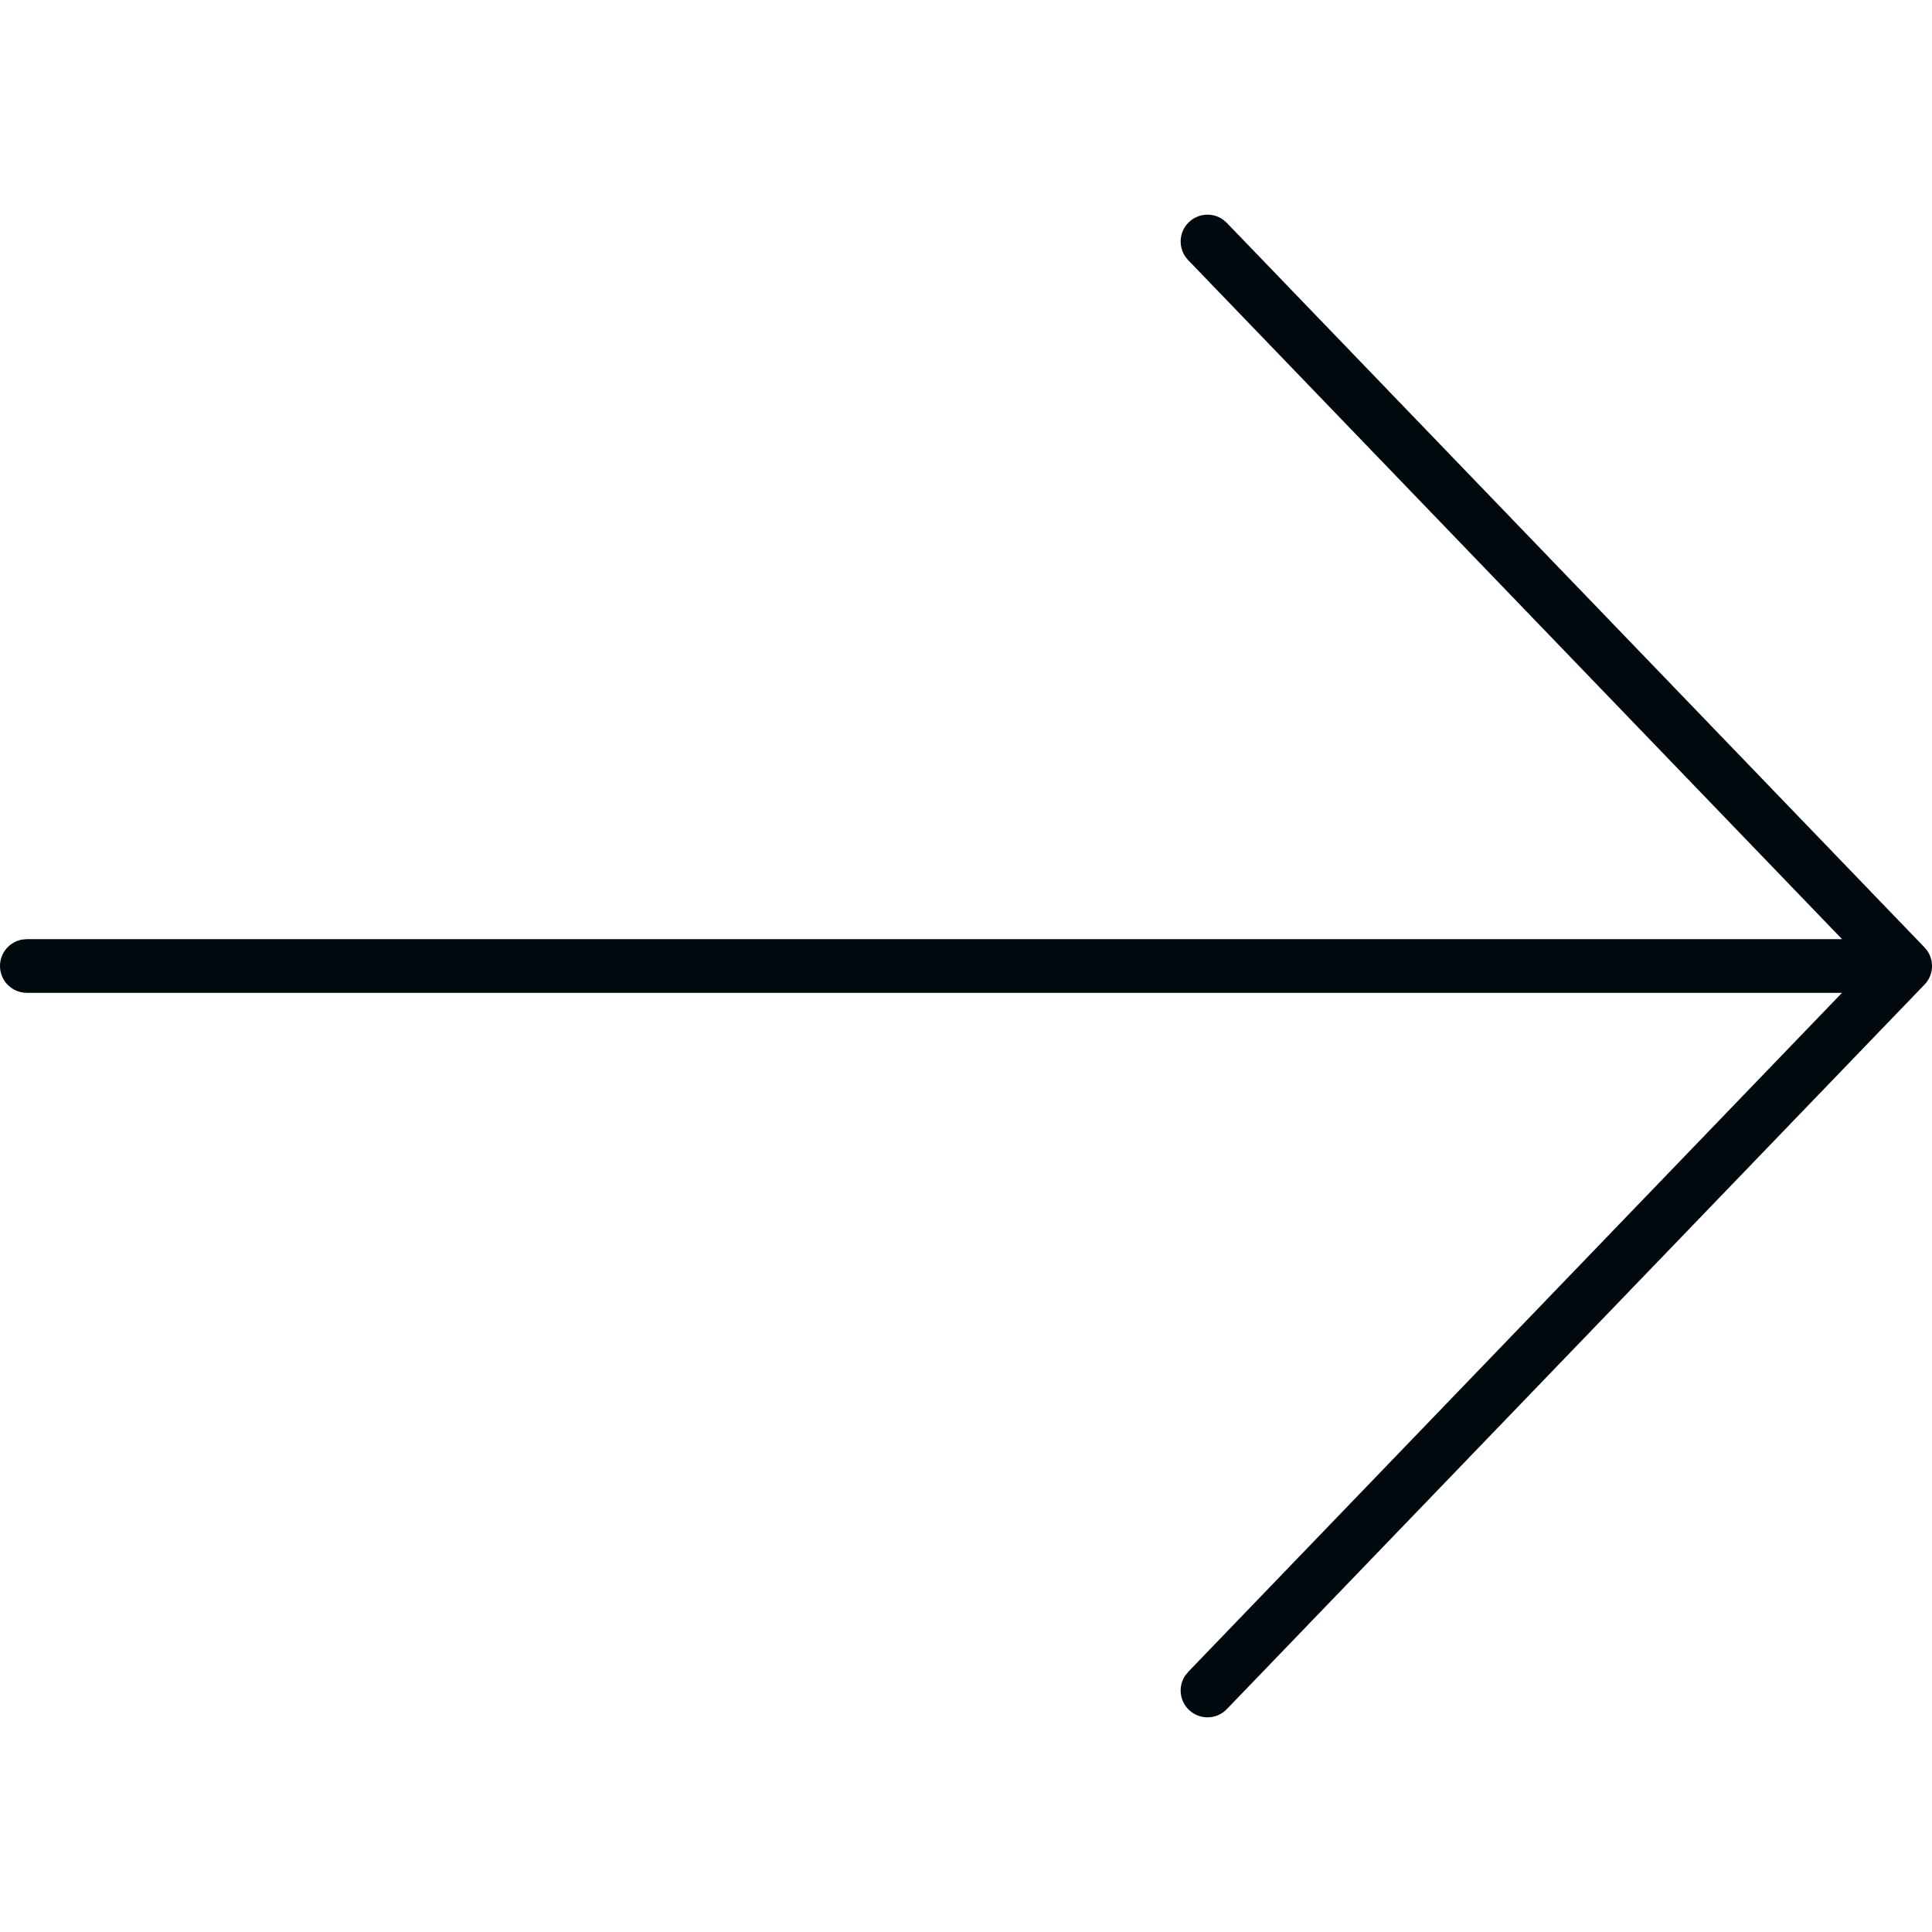 <?xml version="1.0" encoding="UTF-8"?>
<svg width="36px" height="36px" viewBox="0 0 36 36" version="1.1" xmlns="http://www.w3.org/2000/svg" xmlns:xlink="http://www.w3.org/1999/xlink">
    <!-- Generator: Sketch 60.1 (88133) - https://sketch.com -->
    <title>Navigation / arrow-tail / arrow-right-tail / arrow-right-tail_36</title>
    <desc>Created with Sketch.</desc>
    <g id="Navigation-/-arrow-tail-/-arrow-right-tail-/-arrow-right-tail_36" stroke="none" stroke-width="1" fill="none" fill-rule="evenodd">
        <path d="M22.792,4.094 L22.86,4.153 L35.86,17.653 L35.869,17.663 C35.879,17.674 35.889,17.685 35.898,17.697 L35.847,17.64 C35.871,17.663 35.893,17.689 35.911,17.716 L35.86,17.653 C35.885,17.679 35.906,17.706 35.924,17.735 C35.927,17.739 35.929,17.743 35.932,17.748 L35.943,17.768 C35.947,17.775 35.951,17.783 35.954,17.79 C35.958,17.798 35.961,17.806 35.964,17.814 C35.966,17.818 35.967,17.822 35.969,17.826 L35.975,17.845 C35.978,17.853 35.981,17.862 35.983,17.871 C35.986,17.881 35.988,17.892 35.99,17.902 C35.991,17.905 35.991,17.907 35.992,17.91 L35.994,17.921 C35.996,17.935 35.997,17.948 35.998,17.961 C35.999,17.967 35.999,17.973 36,17.98 C36,17.986 36,17.993 36,18 L36,18.019 C35.999,18.026 35.999,18.033 35.998,18.04 C35.997,18.053 35.996,18.065 35.994,18.078 L35.992,18.09 L35.992,18.09 C35.988,18.108 35.986,18.118 35.983,18.128 C35.981,18.138 35.978,18.148 35.974,18.158 C35.973,18.164 35.971,18.169 35.969,18.174 L35.964,18.186 C35.961,18.193 35.958,18.201 35.954,18.209 C35.951,18.217 35.947,18.225 35.943,18.233 C35.939,18.24 35.935,18.246 35.932,18.252 L35.925,18.264 C35.922,18.268 35.919,18.272 35.917,18.276 C35.907,18.291 35.902,18.298 35.897,18.305 C35.892,18.311 35.887,18.317 35.882,18.322 L35.868,18.336 L35.86,18.347 L22.86,31.847 C22.669,32.046 22.352,32.052 22.153,31.86 C21.976,31.69 21.952,31.421 22.083,31.224 L22.14,31.153 L34.323,18.5 L0.5,18.5 C0.224,18.5 0,18.276 0,18 C0,17.755 0.177,17.55 0.41,17.508 L0.5,17.5 L34.324,17.5 L22.14,4.847 C21.948,4.648 21.954,4.331 22.153,4.14 C22.33,3.97 22.6,3.955 22.792,4.094 Z" id="arrow-right-tail_36" fill="#00090D"></path>
    </g>
</svg>